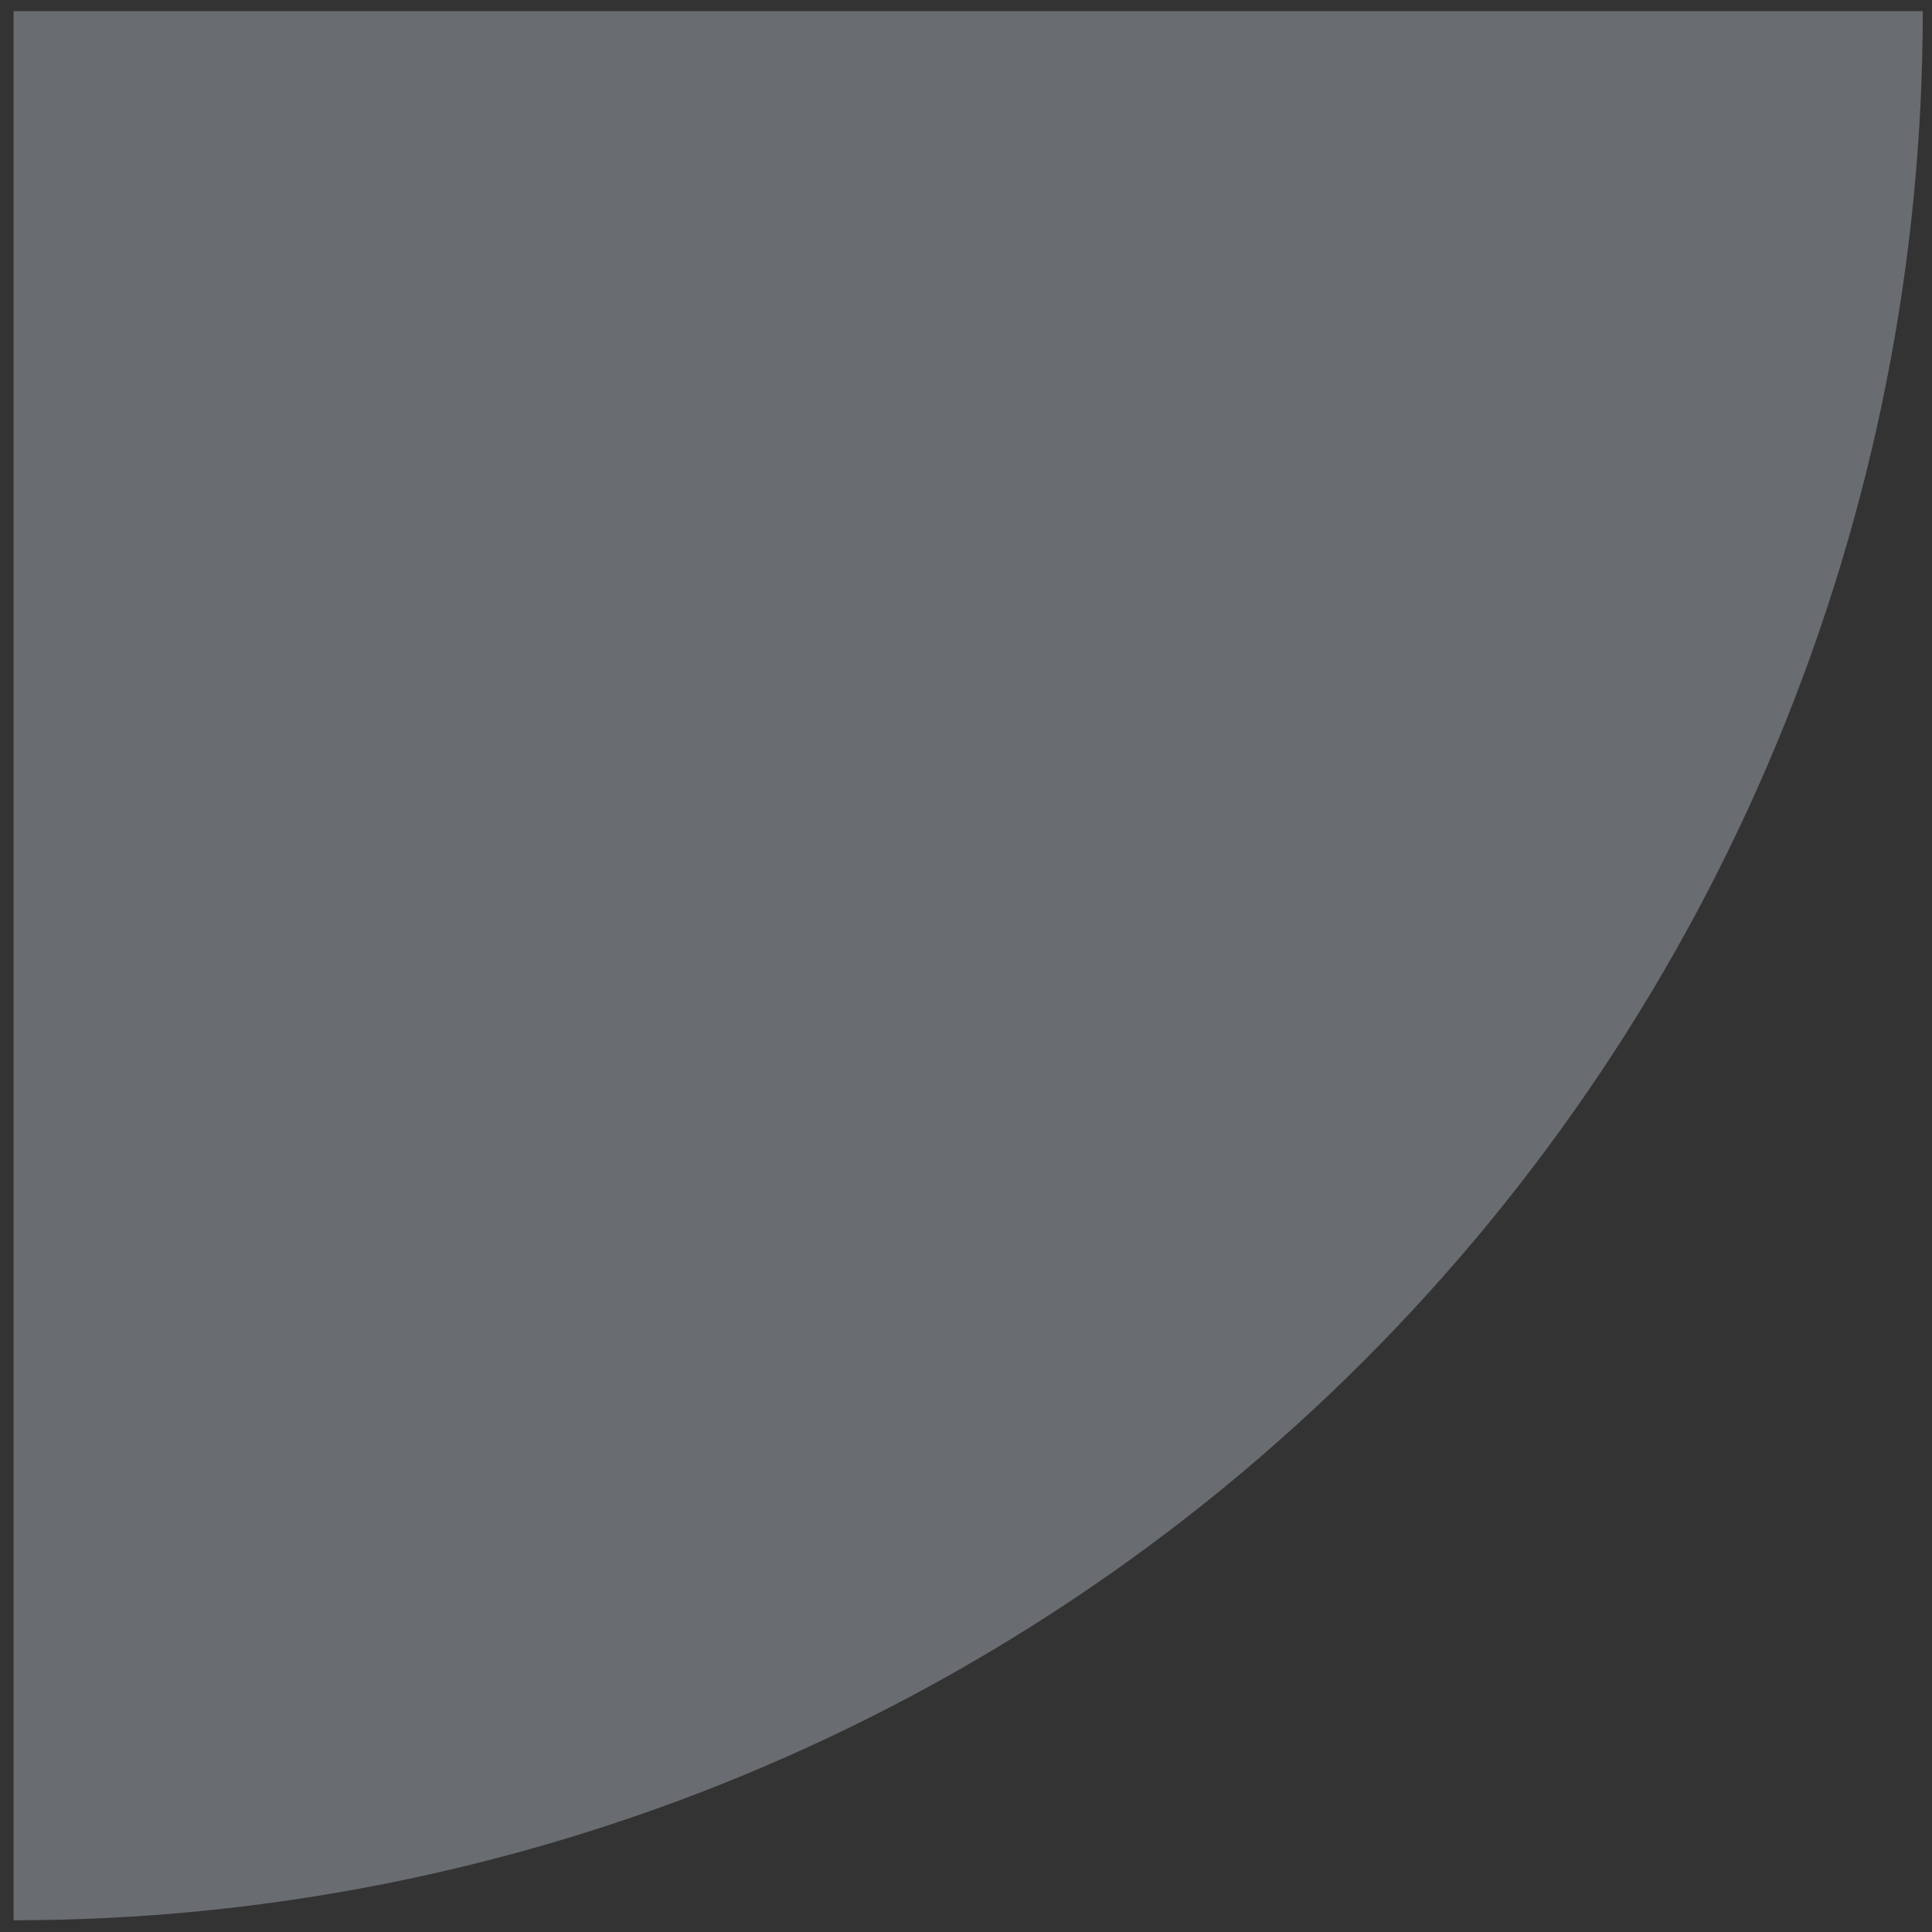 <svg width="53" height="53" viewBox="0 0 53 53" fill="none" xmlns="http://www.w3.org/2000/svg">
<rect x="0" y="0" width="53" height="53" fill="#333333" stroke="none"/>
<path opacity="0.3" d="M0.373 52.678C7.251 52.678 14.062 51.323 20.416 48.691C26.77 46.059 32.544 42.202 37.407 37.338C42.27 32.475 46.128 26.701 48.76 20.347C51.392 13.993 52.747 7.182 52.747 0.305L0.373 0.305L0.373 52.678Z" fill="#E8F2FF"/>
</svg>
